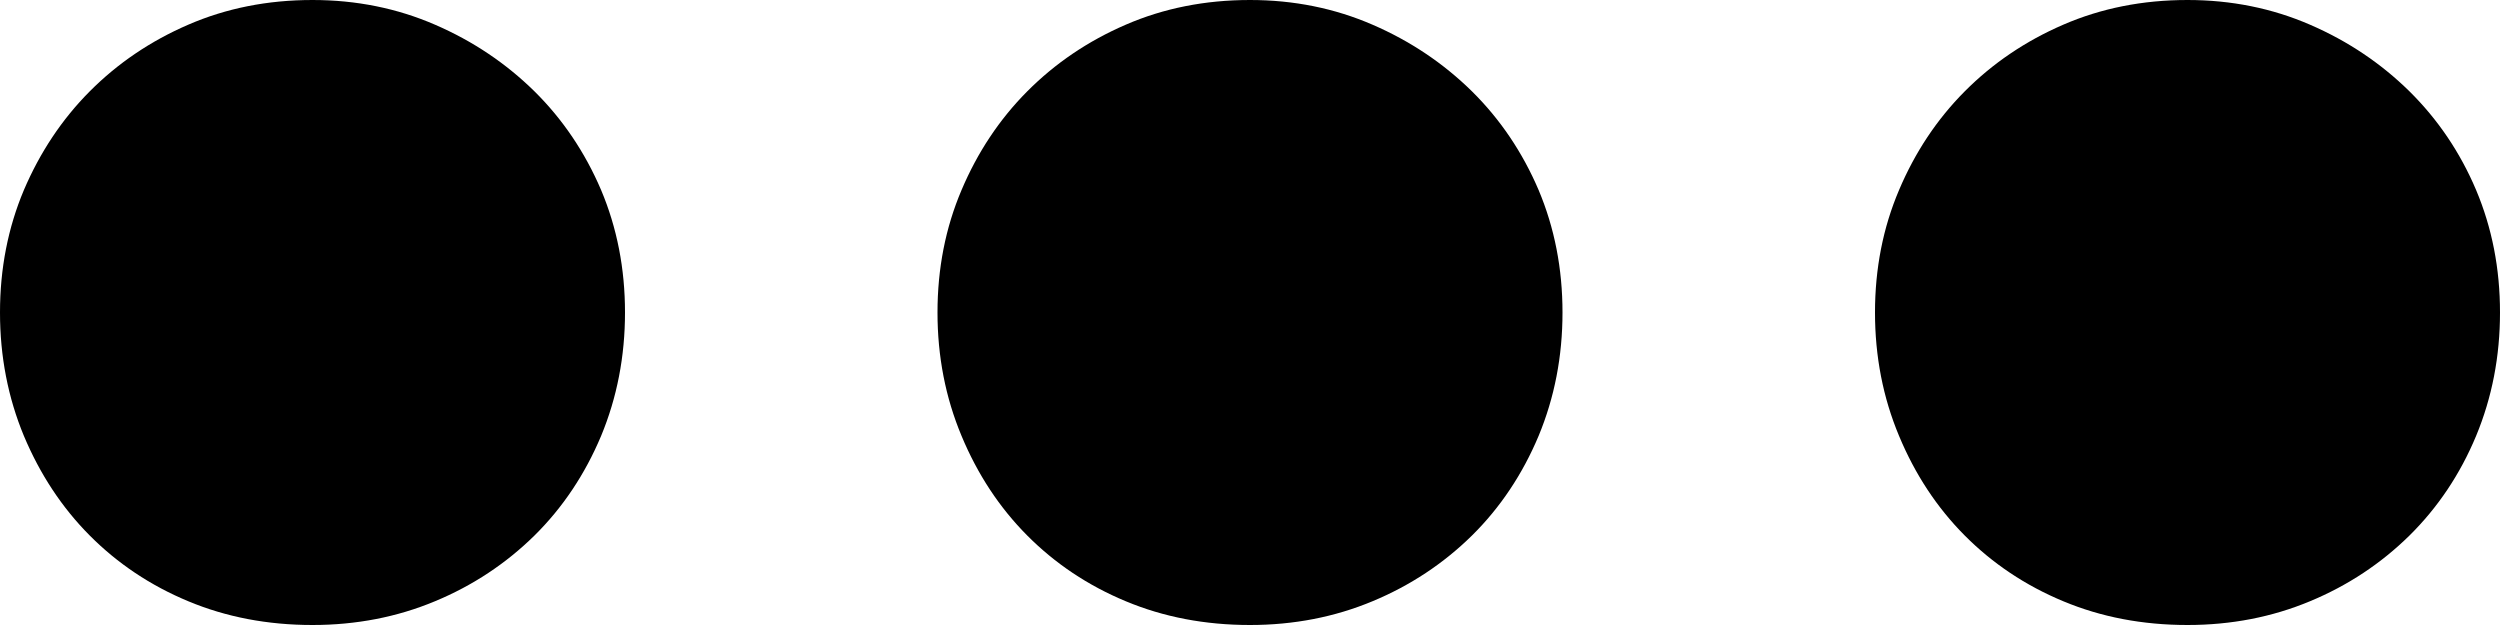 <svg xmlns="http://www.w3.org/2000/svg" xmlns:xlink="http://www.w3.org/1999/xlink" preserveAspectRatio="xMidYMid" width="16" height="4" viewBox="0 0 16 4">
  <path d="M15.847,2.790 C15.745,3.035 15.602,3.248 15.421,3.427 C15.239,3.606 15.027,3.747 14.784,3.848 C14.542,3.949 14.280,4.000 14.000,4.000 C13.712,4.000 13.447,3.949 13.205,3.848 C12.962,3.747 12.752,3.606 12.574,3.427 C12.396,3.248 12.256,3.035 12.154,2.790 C12.051,2.544 12.000,2.281 12.000,2.000 C12.000,1.719 12.051,1.458 12.154,1.216 C12.256,0.975 12.396,0.764 12.574,0.585 C12.752,0.406 12.962,0.263 13.205,0.158 C13.447,0.053 13.712,0.000 14.000,0.000 C14.280,0.000 14.542,0.053 14.784,0.158 C15.027,0.263 15.239,0.406 15.421,0.585 C15.602,0.764 15.745,0.975 15.847,1.216 C15.949,1.458 16.000,1.719 16.000,2.000 C16.000,2.281 15.949,2.544 15.847,2.790 ZM9.421,3.427 C9.239,3.606 9.027,3.747 8.784,3.848 C8.542,3.949 8.280,4.000 8.000,4.000 C7.712,4.000 7.447,3.949 7.205,3.848 C6.962,3.747 6.752,3.606 6.574,3.427 C6.396,3.248 6.256,3.035 6.154,2.790 C6.051,2.544 6.000,2.281 6.000,2.000 C6.000,1.719 6.051,1.458 6.154,1.216 C6.256,0.975 6.396,0.764 6.574,0.585 C6.752,0.406 6.962,0.263 7.205,0.158 C7.447,0.053 7.712,0.000 8.000,0.000 C8.280,0.000 8.542,0.053 8.784,0.158 C9.027,0.263 9.239,0.406 9.421,0.585 C9.602,0.764 9.744,0.975 9.847,1.216 C9.949,1.458 10.000,1.719 10.000,2.000 C10.000,2.281 9.949,2.544 9.847,2.790 C9.744,3.035 9.602,3.248 9.421,3.427 ZM3.421,3.427 C3.239,3.606 3.027,3.747 2.784,3.848 C2.542,3.949 2.280,4.000 2.000,4.000 C1.712,4.000 1.447,3.949 1.205,3.848 C0.962,3.747 0.752,3.606 0.574,3.427 C0.396,3.248 0.256,3.035 0.153,2.790 C0.051,2.544 0.000,2.281 0.000,2.000 C0.000,1.719 0.051,1.458 0.153,1.216 C0.256,0.975 0.396,0.764 0.574,0.585 C0.752,0.406 0.962,0.263 1.205,0.158 C1.447,0.053 1.712,0.000 2.000,0.000 C2.280,0.000 2.542,0.053 2.784,0.158 C3.027,0.263 3.239,0.406 3.421,0.585 C3.602,0.764 3.744,0.975 3.847,1.216 C3.949,1.458 4.000,1.719 4.000,2.000 C4.000,2.281 3.949,2.544 3.847,2.790 C3.744,3.035 3.602,3.248 3.421,3.427 Z"/>
</svg>
